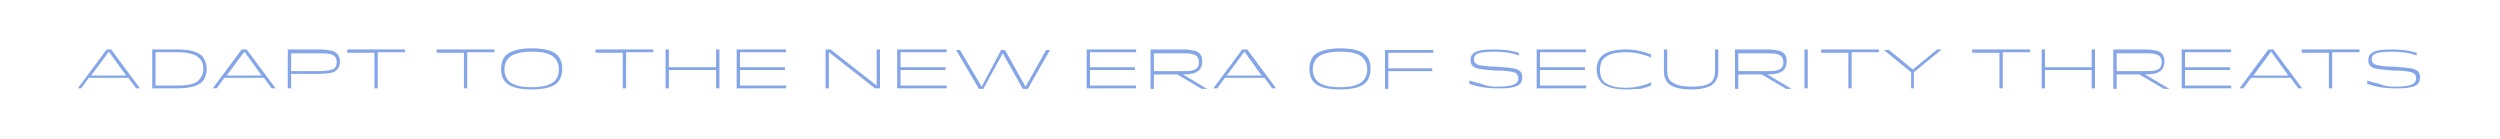 <?xml version="1.0" encoding="utf-8"?>
<!-- Generator: Adobe Illustrator 17.1.0, SVG Export Plug-In . SVG Version: 6.00 Build 0)  -->
<!DOCTYPE svg PUBLIC "-//W3C//DTD SVG 1.1//EN" "http://www.w3.org/Graphics/SVG/1.1/DTD/svg11.dtd">
<svg version="1.1" id="Layer_1" xmlns="http://www.w3.org/2000/svg" xmlns:xlink="http://www.w3.org/1999/xlink" x="0px" y="0px"
	 viewBox="-75 0 450 25" enable-background="new -75 0 450 25" xml:space="preserve">
<g>
	<path fill="#85A5E9" d="M-55,8.9l5.2,7h-0.7l-1.4-1.9H-59l-1.4,1.9H-61l5.2-7H-55z M-55.4,9.3l-3.2,4.3h6.3L-55.4,9.3z"/>
	<path fill="#85A5E9" d="M-37.8,12.4c0,1-0.3,1.8-0.9,2.4c-0.8,0.7-2.2,1.1-4.3,1.1h-4.6v-7h4.6c2.1,0,3.5,0.4,4.3,1.1
		C-38.1,10.7-37.8,11.5-37.8,12.4z M-47,15.4h4c1.9,0,3.2-0.3,3.8-1c0.5-0.5,0.8-1.2,0.8-2s-0.2-1.5-0.8-2c-0.6-0.6-1.9-1-3.8-1h-4
		V15.4z"/>
	<path fill="#85A5E9" d="M-30.6,8.9l5.2,7h-0.7l-1.4-1.9h-7.1l-1.4,1.9h-0.7l5.2-7H-30.6z M-31,9.3l-3.2,4.3h6.3L-31,9.3z"/>
	<path fill="#85A5E9" d="M-23.2,8.9h5.6c1,0,1.7,0.1,2.2,0.2c0.5,0.1,0.8,0.3,1.1,0.6c0.3,0.3,0.5,0.8,0.5,1.4s-0.2,1.1-0.5,1.4
		c-0.3,0.3-0.6,0.5-1.1,0.6c-0.5,0.1-1.2,0.2-2.2,0.2h-5v2.6h-0.6V8.9z M-22.6,12.8h5c1.5,0,2.4-0.2,2.8-0.5
		c0.3-0.3,0.4-0.7,0.4-1.1c0-0.5-0.1-0.8-0.4-1.1c-0.2-0.2-0.5-0.3-0.9-0.4c-0.4-0.1-1-0.1-1.9-0.1h-5V12.8z"/>
	<path fill="#85A5E9" d="M-2.1,8.9v0.5H-7v6.5h-0.6V9.5h-4.9V8.9H-2.1z"/>
	<path fill="#85A5E9" d="M14,8.9v0.5H9.1v6.5H8.5V9.5H3.6V8.9H14z"/>
	<path fill="#85A5E9" d="M20.7,8.7c2.2,0,3.8,0.4,4.6,1.2c0.6,0.6,0.9,1.4,0.9,2.5c0,1-0.3,1.9-0.9,2.5c-0.8,0.8-2.4,1.2-4.6,1.2
		c-2.2,0-3.8-0.4-4.6-1.2c-0.6-0.6-0.9-1.4-0.9-2.5c0-1,0.3-1.9,0.9-2.5C16.9,9.2,18.4,8.7,20.7,8.7z M20.7,9.3
		c-2,0-3.4,0.4-4.1,1.1c-0.5,0.5-0.8,1.2-0.8,2.1c0,0.9,0.3,1.6,0.8,2.1c0.7,0.7,2.1,1.1,4.1,1.1c2,0,3.4-0.4,4.1-1.1
		c0.5-0.5,0.8-1.2,0.8-2.1c0-0.9-0.3-1.6-0.8-2.1C24,9.6,22.7,9.3,20.7,9.3z"/>
	<path fill="#85A5E9" d="M42.6,8.9v0.5h-4.9v6.5h-0.6V9.5h-4.9V8.9H42.6z"/>
	<path fill="#85A5E9" d="M45.4,12.1h8.5V8.9h0.6v7h-0.6v-3.3h-8.5v3.3h-0.6v-7h0.6V12.1z"/>
	<path fill="#85A5E9" d="M58.2,12.1h8.1v0.5h-8.1v2.8h8.3v0.5h-8.9v-7h8.9v0.5h-8.3V12.1z"/>
	<path fill="#85A5E9" d="M74.5,8.9l8.3,6.5V8.9h0.6v7h-0.9l-8.3-6.5v6.5h-0.6v-7H74.5z"/>
	<path fill="#85A5E9" d="M87.1,12.1h8.1v0.5h-8.1v2.8h8.3v0.5h-8.9v-7h8.9v0.5h-8.3V12.1z"/>
	<path fill="#85A5E9" d="M109.1,16l-3.6-6.4L102,16h-0.8l-4.1-7h0.7l3.9,6.6l3.5-6.6h0.7l3.7,6.6l3.7-6.6h0.7l-4,7H109.1z"/>
	<path fill="#85A5E9" d="M121.2,12.1h8.1v0.5h-8.1v2.8h8.3v0.5h-8.9v-7h8.9v0.5h-8.3V12.1z"/>
	<path fill="#85A5E9" d="M132.1,8.9h5.6c1,0,1.7,0.1,2.2,0.2s0.8,0.3,1,0.5c0.4,0.4,0.5,0.8,0.5,1.5c0,0.6-0.2,1.1-0.5,1.5
		c-0.2,0.2-0.6,0.4-1,0.6c-0.5,0.1-1.1,0.2-2,0.2l4.4,2.6v0h-1l-4.4-2.6h-4.2v2.6h-0.6V8.9z M132.7,9.5v3.3h5c0.8,0,1.4,0,1.8-0.1
		s0.7-0.2,0.9-0.4c0.3-0.3,0.4-0.6,0.4-1.1s-0.1-0.8-0.4-1.1c-0.2-0.2-0.5-0.3-0.9-0.4c-0.4-0.1-1-0.1-1.8-0.1H132.7z"/>
	<path fill="#85A5E9" d="M149.5,8.9l5.2,7H154l-1.4-1.9h-7.1l-1.4,1.9h-0.7l5.2-7H149.5z M149,9.3l-3.2,4.3h6.3L149,9.3z"/>
	<path fill="#85A5E9" d="M166.2,8.7c2.2,0,3.8,0.4,4.6,1.2c0.6,0.6,0.9,1.4,0.9,2.5c0,1-0.3,1.9-0.9,2.5c-0.8,0.8-2.4,1.2-4.6,1.2
		c-2.2,0-3.8-0.4-4.6-1.2c-0.6-0.6-0.9-1.4-0.9-2.5c0-1,0.3-1.9,0.9-2.5C162.4,9.2,164,8.7,166.2,8.7z M166.2,9.3
		c-2,0-3.4,0.4-4.1,1.1c-0.5,0.5-0.8,1.2-0.8,2.1c0,0.9,0.3,1.6,0.8,2.1c0.7,0.7,2.1,1.1,4.1,1.1c2,0,3.4-0.4,4.1-1.1
		c0.5-0.5,0.8-1.2,0.8-2.1c0-0.9-0.3-1.6-0.8-2.1C169.6,9.6,168.2,9.3,166.2,9.3z"/>
	<path fill="#85A5E9" d="M174.9,12.3h7.9v0.5h-7.9v3.2h-0.6v-7h8.7v0.5h-8.1V12.3z"/>
	<path fill="#85A5E9" d="M194.4,15.6c1.9,0,3.1-0.2,3.6-0.7c0.2-0.2,0.3-0.5,0.3-0.8c0-0.3-0.1-0.6-0.3-0.8c-0.2-0.2-0.5-0.3-1-0.4
		c-0.5-0.1-1.4-0.2-2.8-0.2c-1.3-0.1-2.3-0.2-2.9-0.3c-0.6-0.1-1-0.3-1.2-0.5c-0.3-0.3-0.4-0.6-0.4-1c0-0.5,0.1-0.9,0.4-1.2
		c0.6-0.6,1.8-0.8,3.9-0.8c1.7,0,3.1,0.2,4.4,0.6V10c-1.3-0.5-2.8-0.7-4.4-0.7c-1.8,0-3,0.2-3.4,0.6c-0.2,0.2-0.3,0.5-0.3,0.8
		c0,0.3,0.1,0.5,0.3,0.7c0.2,0.2,0.5,0.3,1.1,0.4c0.5,0.1,1.5,0.2,2.7,0.2c1.4,0.1,2.4,0.2,3,0.3c0.6,0.1,0.9,0.3,1.2,0.5
		c0.3,0.3,0.4,0.6,0.4,1.1c0,0.5-0.1,0.9-0.4,1.2c-0.3,0.3-0.7,0.5-1.3,0.6c-0.6,0.2-1.5,0.2-2.8,0.2c-2,0-3.6-0.3-5-0.8v-0.6
		c0.6,0.2,1.3,0.4,2.2,0.6C192.6,15.5,193.5,15.6,194.4,15.6z"/>
	<path fill="#85A5E9" d="M202.2,12.1h8.1v0.5h-8.1v2.8h8.3v0.5h-8.9v-7h8.9v0.5h-8.3V12.1z"/>
	<path fill="#85A5E9" d="M217.8,16.1c-2.2,0-3.7-0.4-4.5-1.2c-0.6-0.6-0.9-1.4-0.9-2.4c0-1,0.3-1.8,0.9-2.4c0.8-0.8,2.3-1.2,4.5-1.2
		c0.9,0,1.7,0.1,2.5,0.3c0.8,0.2,1.4,0.4,1.9,0.6v0.6c-0.5-0.3-1.2-0.5-2-0.7c-0.8-0.2-1.6-0.3-2.5-0.3c-2,0-3.3,0.4-4,1.1
		c-0.5,0.5-0.7,1.2-0.7,2.1c0,0.9,0.2,1.6,0.7,2.1c0.7,0.7,2.1,1.1,4,1.1c0.8,0,1.7-0.1,2.5-0.3c0.8-0.2,1.5-0.4,2-0.7v0.6
		c-0.5,0.2-1.1,0.4-1.9,0.6C219.6,16,218.7,16.1,217.8,16.1z"/>
	<path fill="#85A5E9" d="M229.5,15.6c1.8,0,3-0.3,3.6-0.9c0.4-0.4,0.6-1.1,0.6-1.9V8.9h0.6v3.9c0,0.9-0.3,1.7-0.8,2.2
		c-0.7,0.7-2.1,1.1-4.1,1.1c-2,0-3.4-0.4-4.1-1.1c-0.5-0.5-0.8-1.2-0.8-2.2V8.9h0.6v3.8c0,0.8,0.2,1.5,0.6,1.9
		C226.6,15.3,227.8,15.6,229.5,15.6z"/>
	<path fill="#85A5E9" d="M237.3,8.9h5.6c1,0,1.7,0.1,2.2,0.2s0.8,0.3,1,0.5c0.4,0.4,0.5,0.8,0.5,1.5c0,0.6-0.2,1.1-0.5,1.5
		c-0.2,0.2-0.6,0.4-1,0.6c-0.5,0.1-1.1,0.2-2,0.2l4.4,2.6v0h-1l-4.4-2.6h-4.2v2.6h-0.6V8.9z M237.9,9.5v3.3h5c0.8,0,1.4,0,1.8-0.1
		s0.7-0.2,0.9-0.4c0.3-0.3,0.4-0.6,0.4-1.1s-0.1-0.8-0.4-1.1c-0.2-0.2-0.5-0.3-0.9-0.4c-0.4-0.1-1-0.1-1.8-0.1H237.9z"/>
	<path fill="#85A5E9" d="M250.4,15.9h-0.6v-7h0.6V15.9z"/>
	<path fill="#85A5E9" d="M263.2,8.9v0.5h-4.9v6.5h-0.6V9.5h-4.9V8.9H263.2z"/>
	<path fill="#85A5E9" d="M264.9,8.9l4.4,3.6l4.4-3.6h0.8v0l-5,4.1v2.9H269V13L264.1,9v0H264.9z"/>
	<path fill="#85A5E9" d="M290.4,8.9v0.5h-4.9v6.5h-0.6V9.5H280V8.9H290.4z"/>
	<path fill="#85A5E9" d="M293.1,12.1h8.4V8.9h0.6v7h-0.6v-3.3h-8.4v3.3h-0.6v-7h0.6V12.1z"/>
	<path fill="#85A5E9" d="M305.3,8.9h5.6c1,0,1.7,0.1,2.2,0.2s0.8,0.3,1,0.5c0.4,0.4,0.5,0.8,0.5,1.5c0,0.6-0.2,1.1-0.5,1.5
		c-0.2,0.2-0.6,0.4-1,0.6c-0.5,0.1-1.1,0.2-2,0.2l4.4,2.6v0h-1l-4.4-2.6H306v2.6h-0.6V8.9z M306,9.5v3.3h5c0.8,0,1.4,0,1.8-0.1
		s0.7-0.2,0.9-0.4c0.3-0.3,0.4-0.6,0.4-1.1s-0.1-0.8-0.4-1.1c-0.2-0.2-0.5-0.3-0.9-0.4c-0.4-0.1-1-0.1-1.8-0.1H306z"/>
	<path fill="#85A5E9" d="M318.3,12.1h8.1v0.5h-8.1v2.8h8.3v0.5h-8.9v-7h8.9v0.5h-8.3V12.1z"/>
	<path fill="#85A5E9" d="M334.2,8.9l5.2,7h-0.7l-1.4-1.9h-7.1l-1.4,1.9h-0.7l5.2-7H334.2z M333.8,9.3l-3.2,4.3h6.3L333.8,9.3z"/>
	<path fill="#85A5E9" d="M349.7,8.9v0.5h-4.9v6.5h-0.6V9.5h-4.9V8.9H349.7z"/>
	<path fill="#85A5E9" d="M356,15.6c1.9,0,3.1-0.2,3.6-0.7c0.2-0.2,0.3-0.5,0.3-0.8c0-0.3-0.1-0.6-0.3-0.8c-0.2-0.2-0.5-0.3-1-0.4
		c-0.5-0.1-1.4-0.2-2.8-0.2c-1.3-0.1-2.3-0.2-2.9-0.3c-0.6-0.1-1-0.3-1.2-0.5c-0.3-0.3-0.4-0.6-0.4-1c0-0.5,0.1-0.9,0.4-1.2
		c0.6-0.6,1.8-0.8,3.9-0.8c1.7,0,3.1,0.2,4.4,0.6V10c-1.3-0.5-2.8-0.7-4.4-0.7c-1.8,0-3,0.2-3.4,0.6c-0.2,0.2-0.3,0.5-0.3,0.8
		c0,0.3,0.1,0.5,0.3,0.7c0.2,0.2,0.5,0.3,1.1,0.4c0.5,0.1,1.5,0.2,2.7,0.2c1.4,0.1,2.4,0.2,3,0.3c0.6,0.1,0.9,0.3,1.2,0.5
		c0.3,0.3,0.4,0.6,0.4,1.1c0,0.5-0.1,0.9-0.4,1.2c-0.3,0.3-0.7,0.5-1.3,0.6c-0.6,0.2-1.5,0.2-2.8,0.2c-2,0-3.6-0.3-5-0.8v-0.6
		c0.6,0.2,1.3,0.4,2.2,0.6C354.2,15.5,355.1,15.6,356,15.6z"/>
</g>
</svg>
